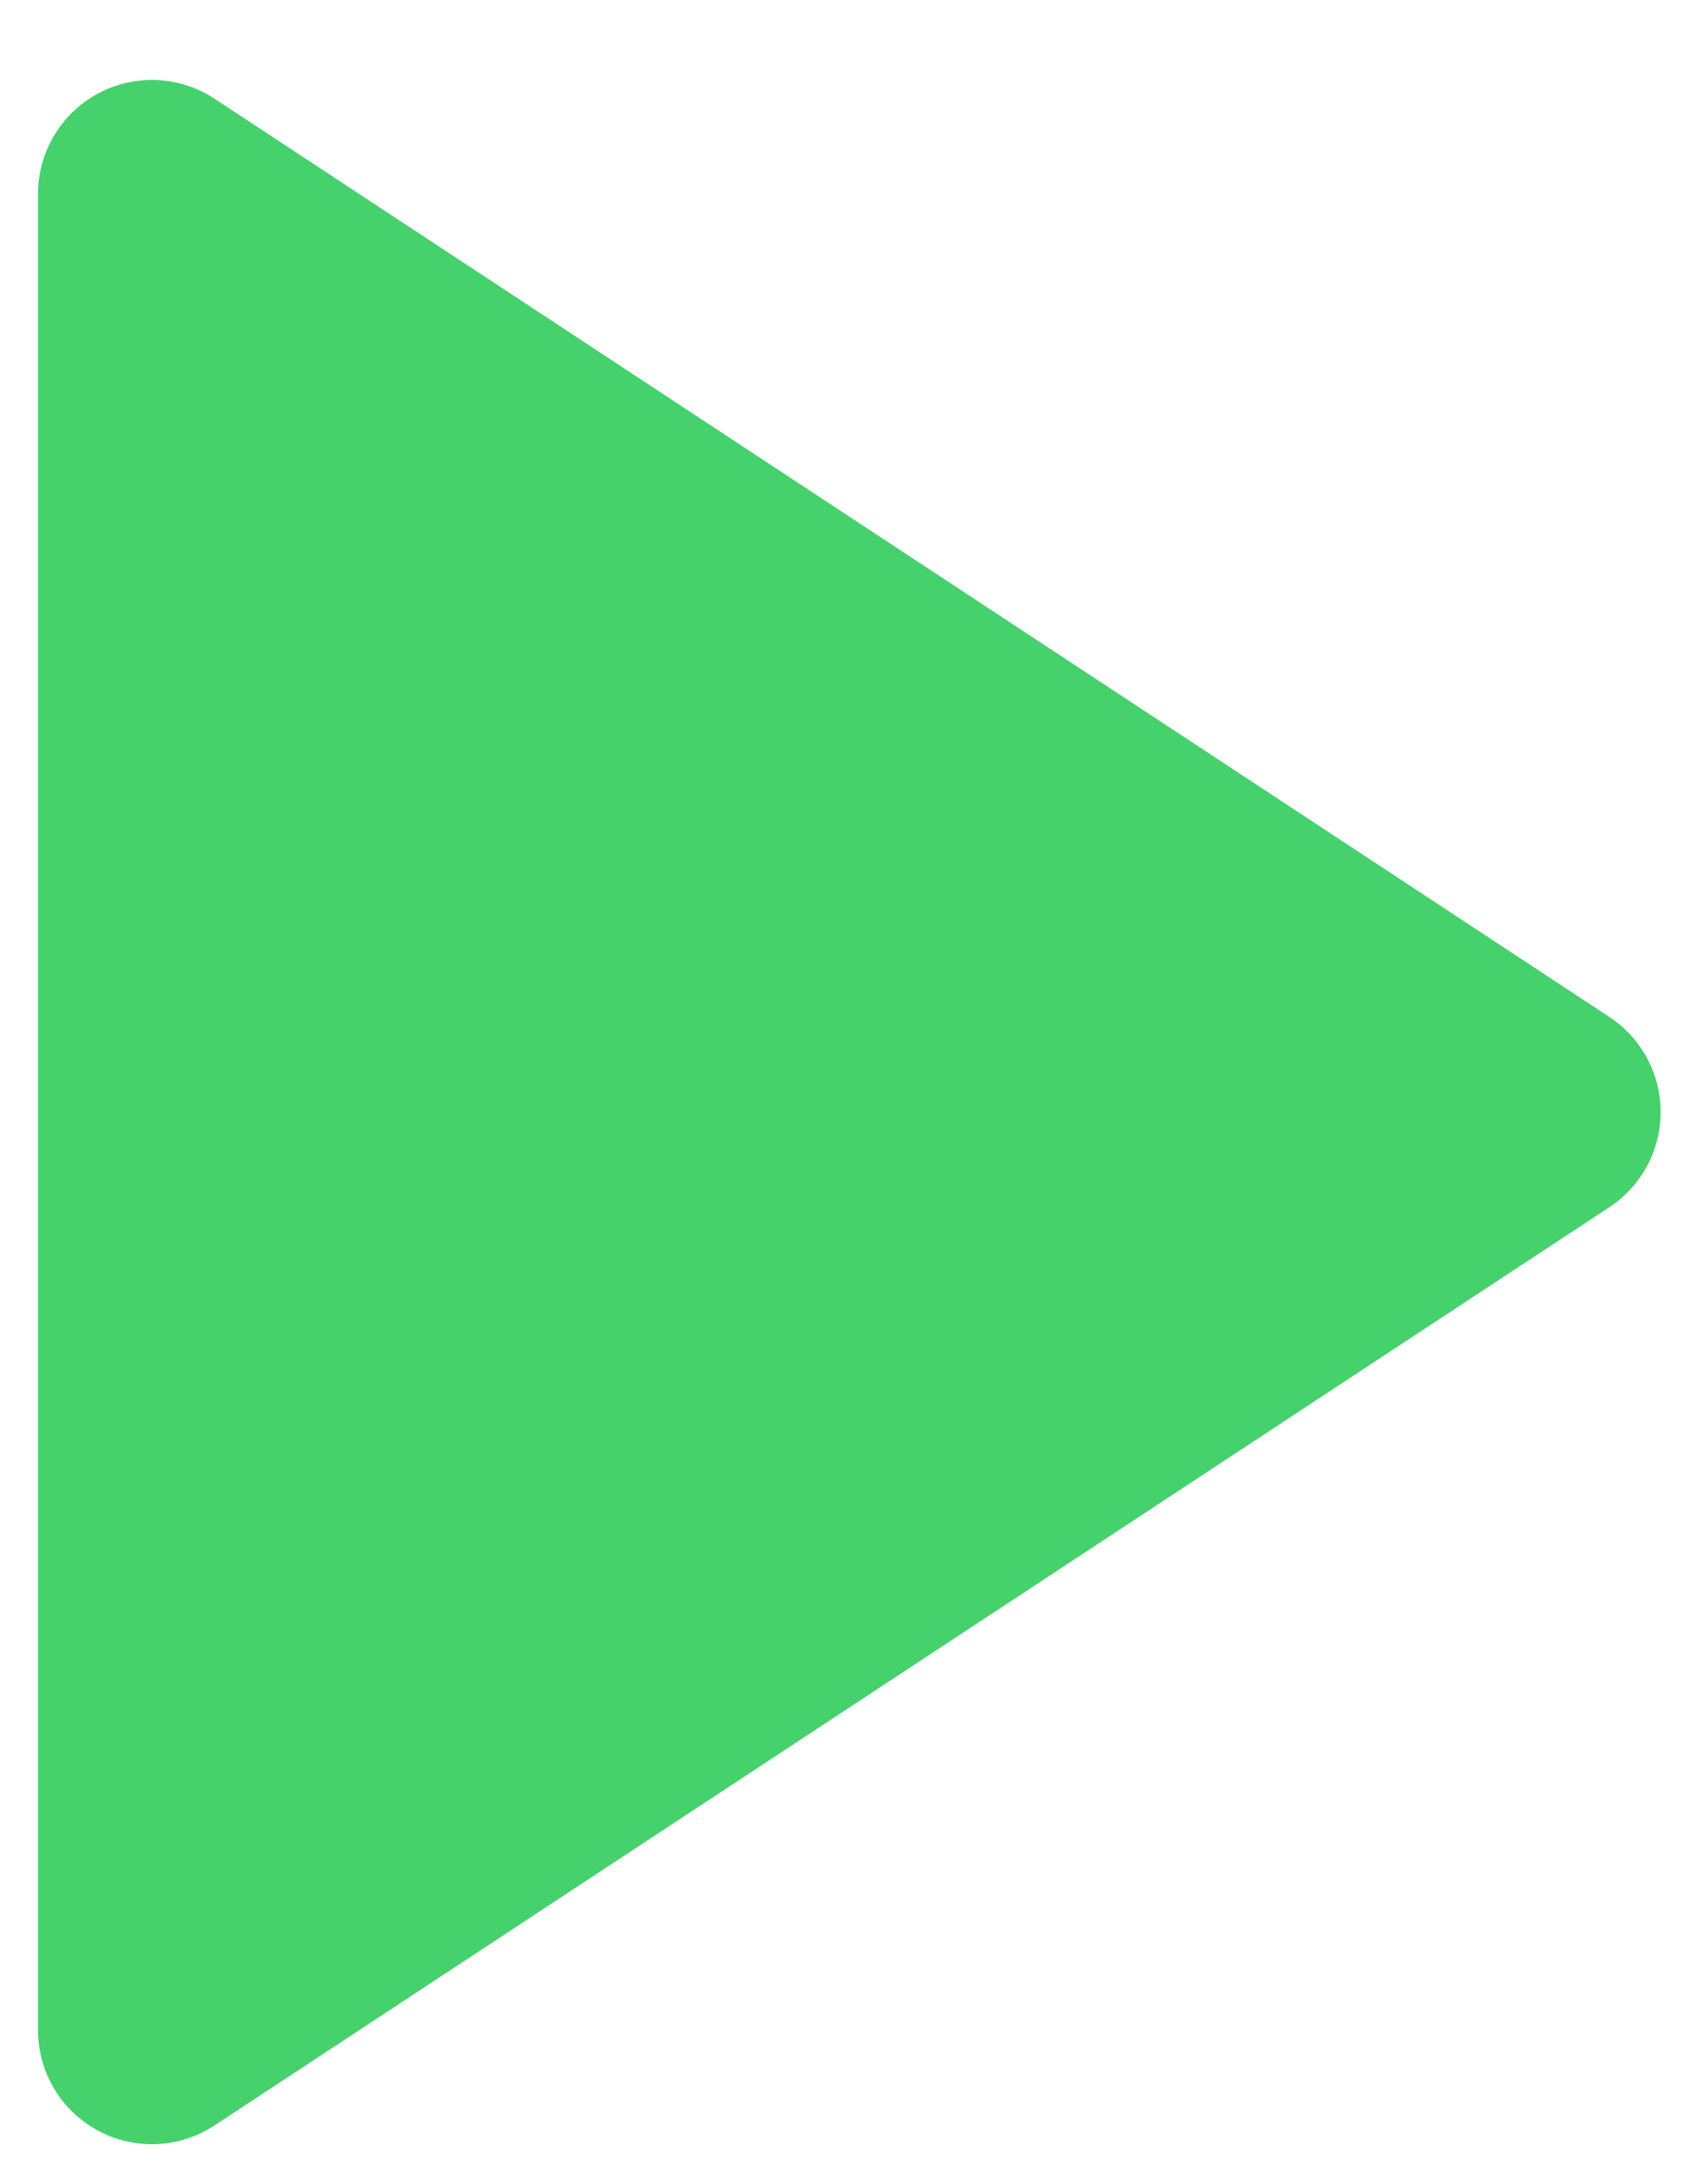 <svg width="15" height="19" viewBox="0 0 15 19" fill="none" xmlns="http://www.w3.org/2000/svg">
<path d="M1.334 17.828V1.702L13.584 9.765L1.334 17.828Z" fill="#45D16C" stroke="#45D16C" stroke-width="2" stroke-linecap="round" stroke-linejoin="round"/>
</svg>
